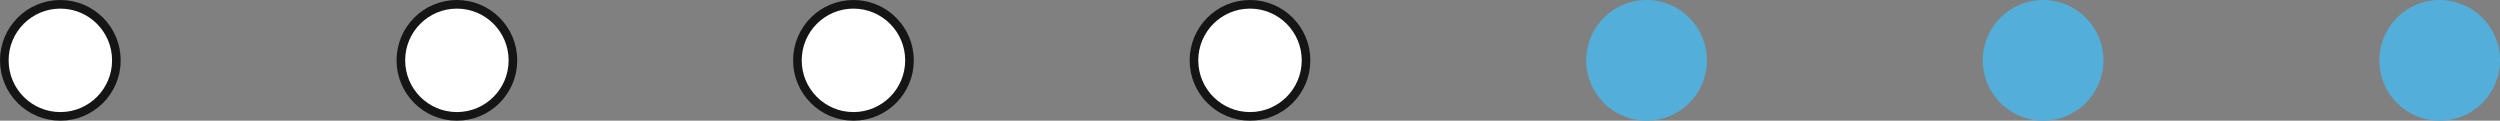 <svg width="145" height="7" viewBox="0 0 145 7" fill="none" xmlns="http://www.w3.org/2000/svg">
<rect x="0" y="0" width="145" height="7" fill="#808080" stroke="none"/>
<circle cx="3.5" cy="3.5" r="3.25" fill="white" stroke="#151515" stroke-width="0.5"></circle>
<circle cx="141.5" cy="3.5" r="3.5" fill="#53AED9"></circle>
<circle cx="118.5" cy="3.5" r="3.5" fill="#53AED9"></circle>
<circle cx="95.5" cy="3.5" r="3.5" fill="#53AED9"></circle>
<circle cx="72.5" cy="3.5" r="3.25" fill="white" stroke="#151515" stroke-width="0.5"></circle>
<circle cx="26.5" cy="3.5" r="3.25" fill="white" stroke="#151515" stroke-width="0.5"></circle>
<circle cx="49.5" cy="3.5" r="3.25" fill="white" stroke="#151515" stroke-width="0.5"></circle>
</svg>
